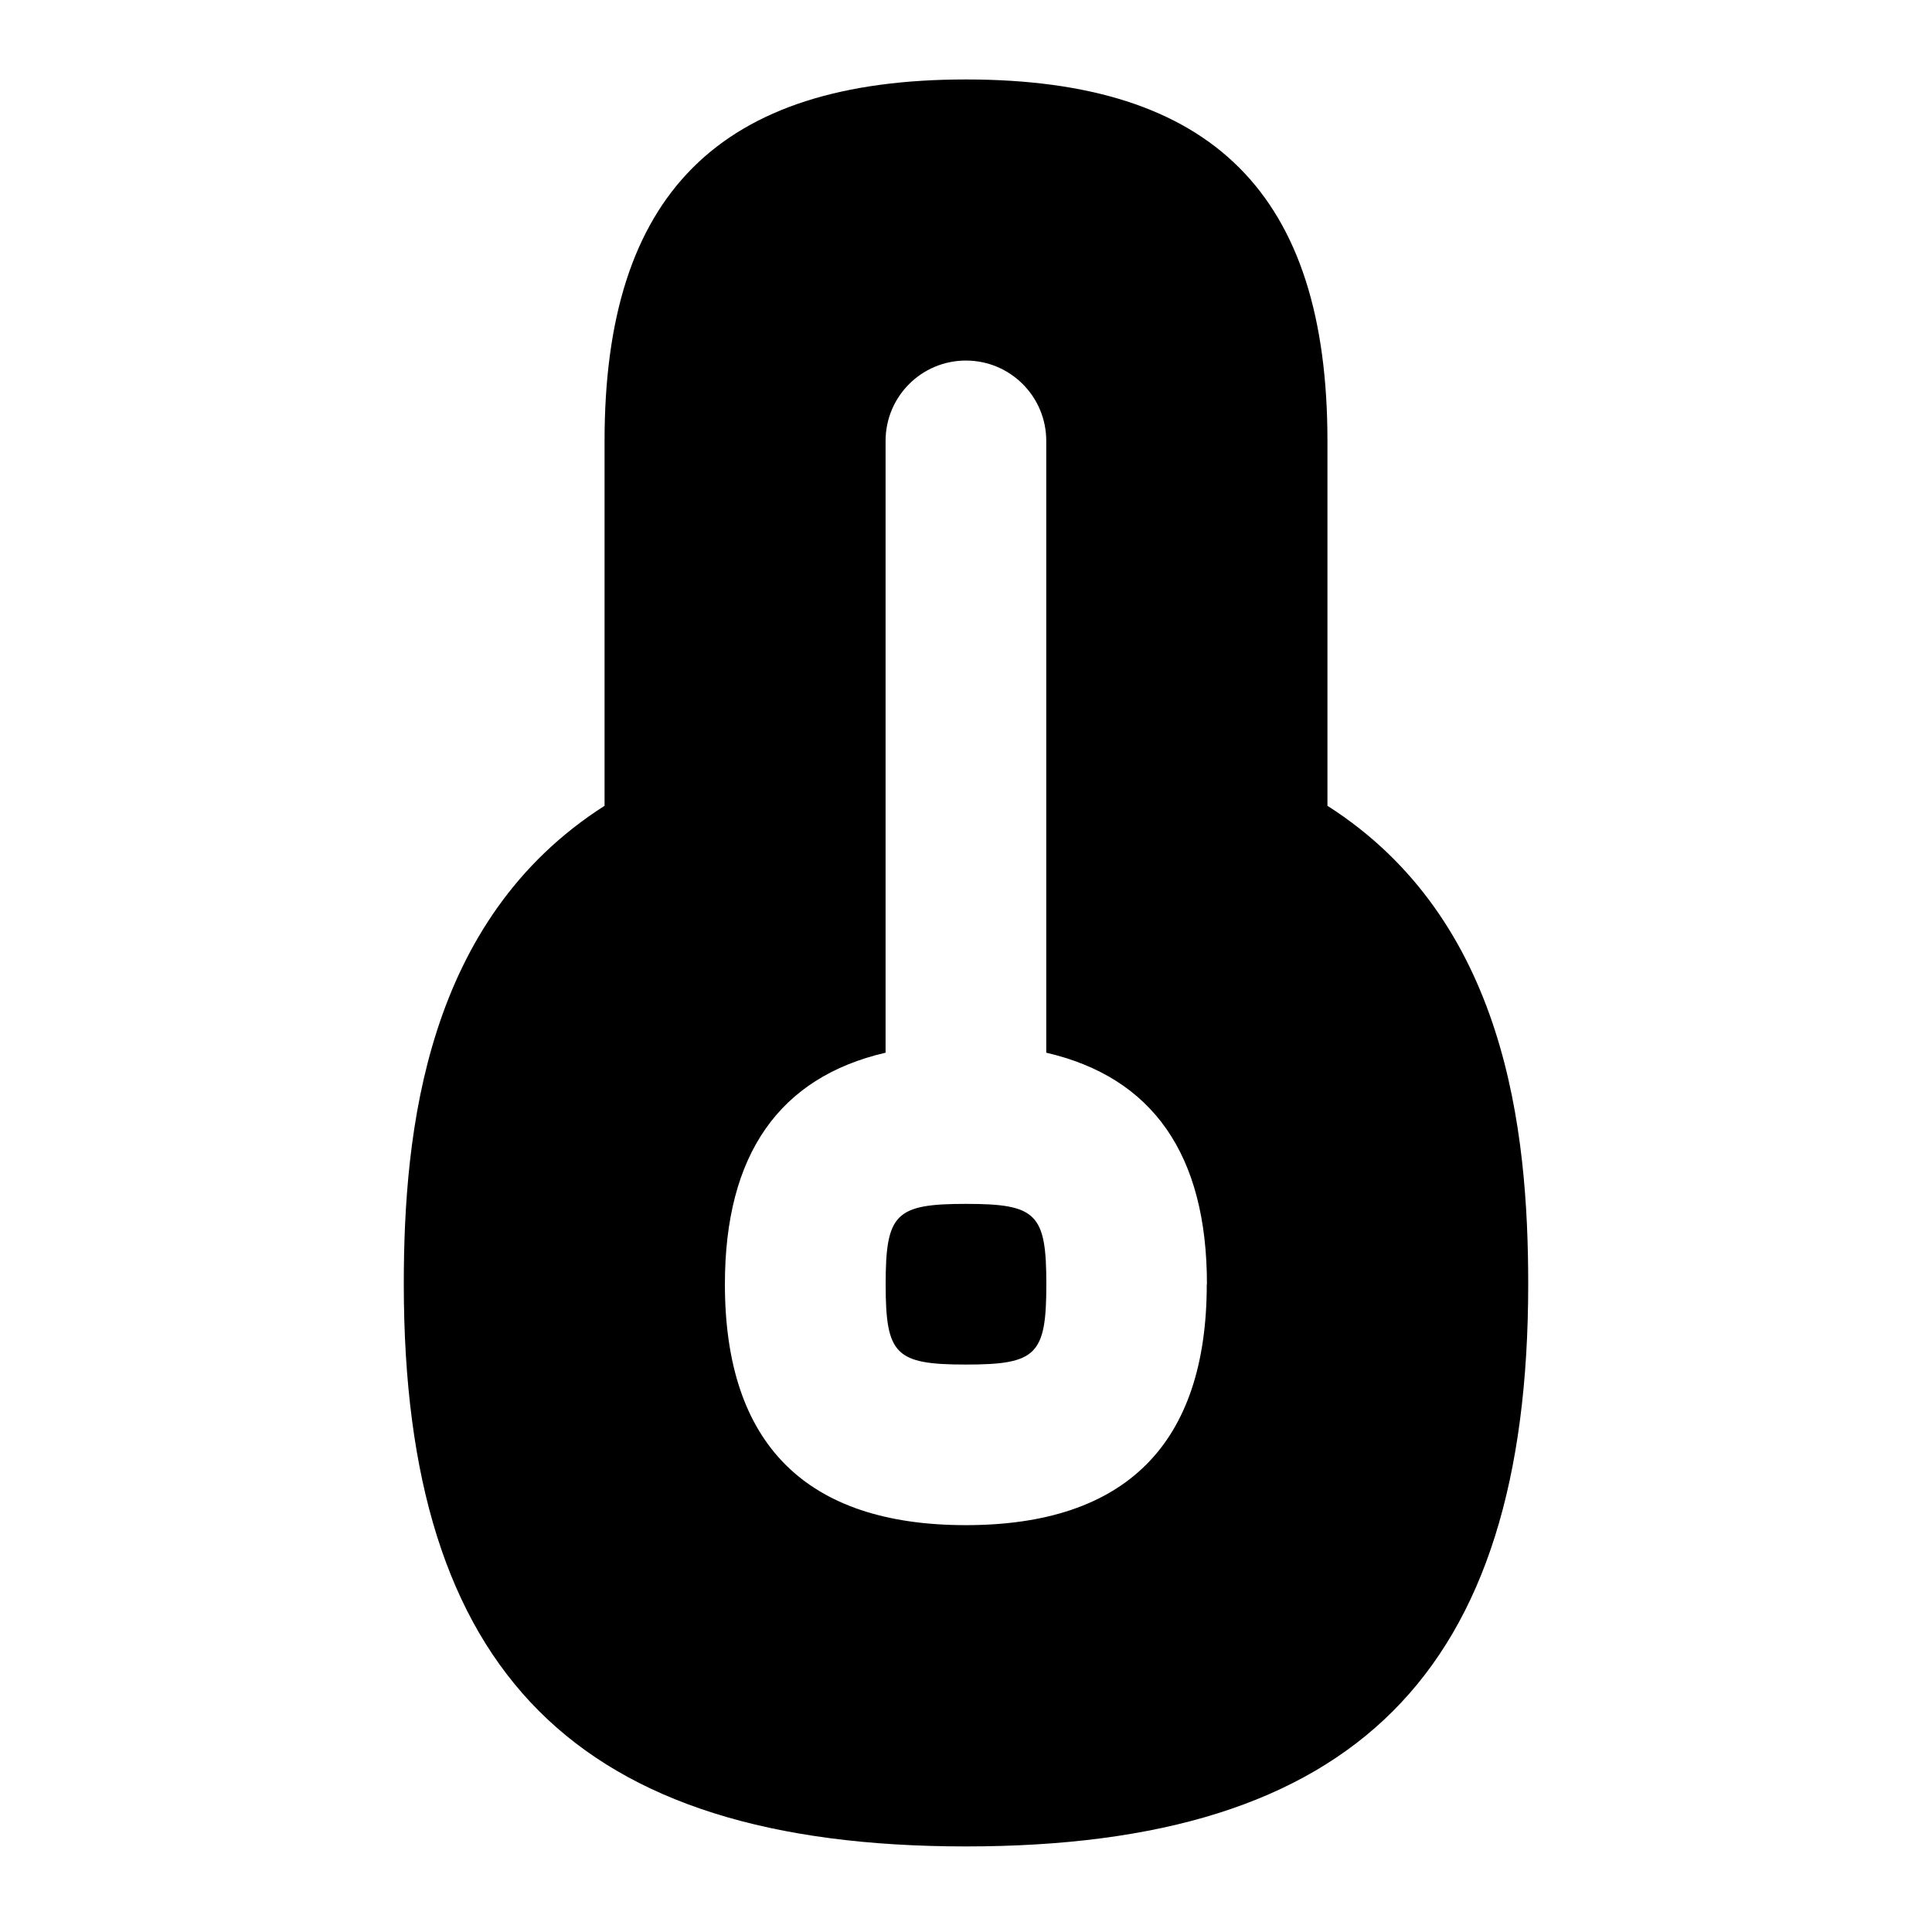 <svg id="Layer_1" viewBox="0 0 24 24" xmlns="http://www.w3.org/2000/svg" data-name="Layer 1"><path d="m12.998 15.953c0 .877-.121.998-.998.998s-.998-.121-.998-.998.121-.998.998-.998.998.121.998.998zm5.986 0c0 4.83-2.154 6.984-6.984 6.984s-6.984-2.154-6.984-6.984c0-1.907.273-4.526 2.494-5.943v-4.533c0-3.063 1.426-4.49 4.49-4.49s4.49 1.426 4.49 4.49v4.533c2.222 1.418 2.494 4.036 2.494 5.943zm-3.991 0c0-1.615-.678-2.571-1.996-2.876v-7.6c0-.551-.446-.998-.998-.998s-.998.447-.998.998v7.6c-1.317.305-1.996 1.261-1.996 2.876 0 1.986 1.008 2.993 2.993 2.993s2.993-1.008 2.993-2.993z"/></svg>